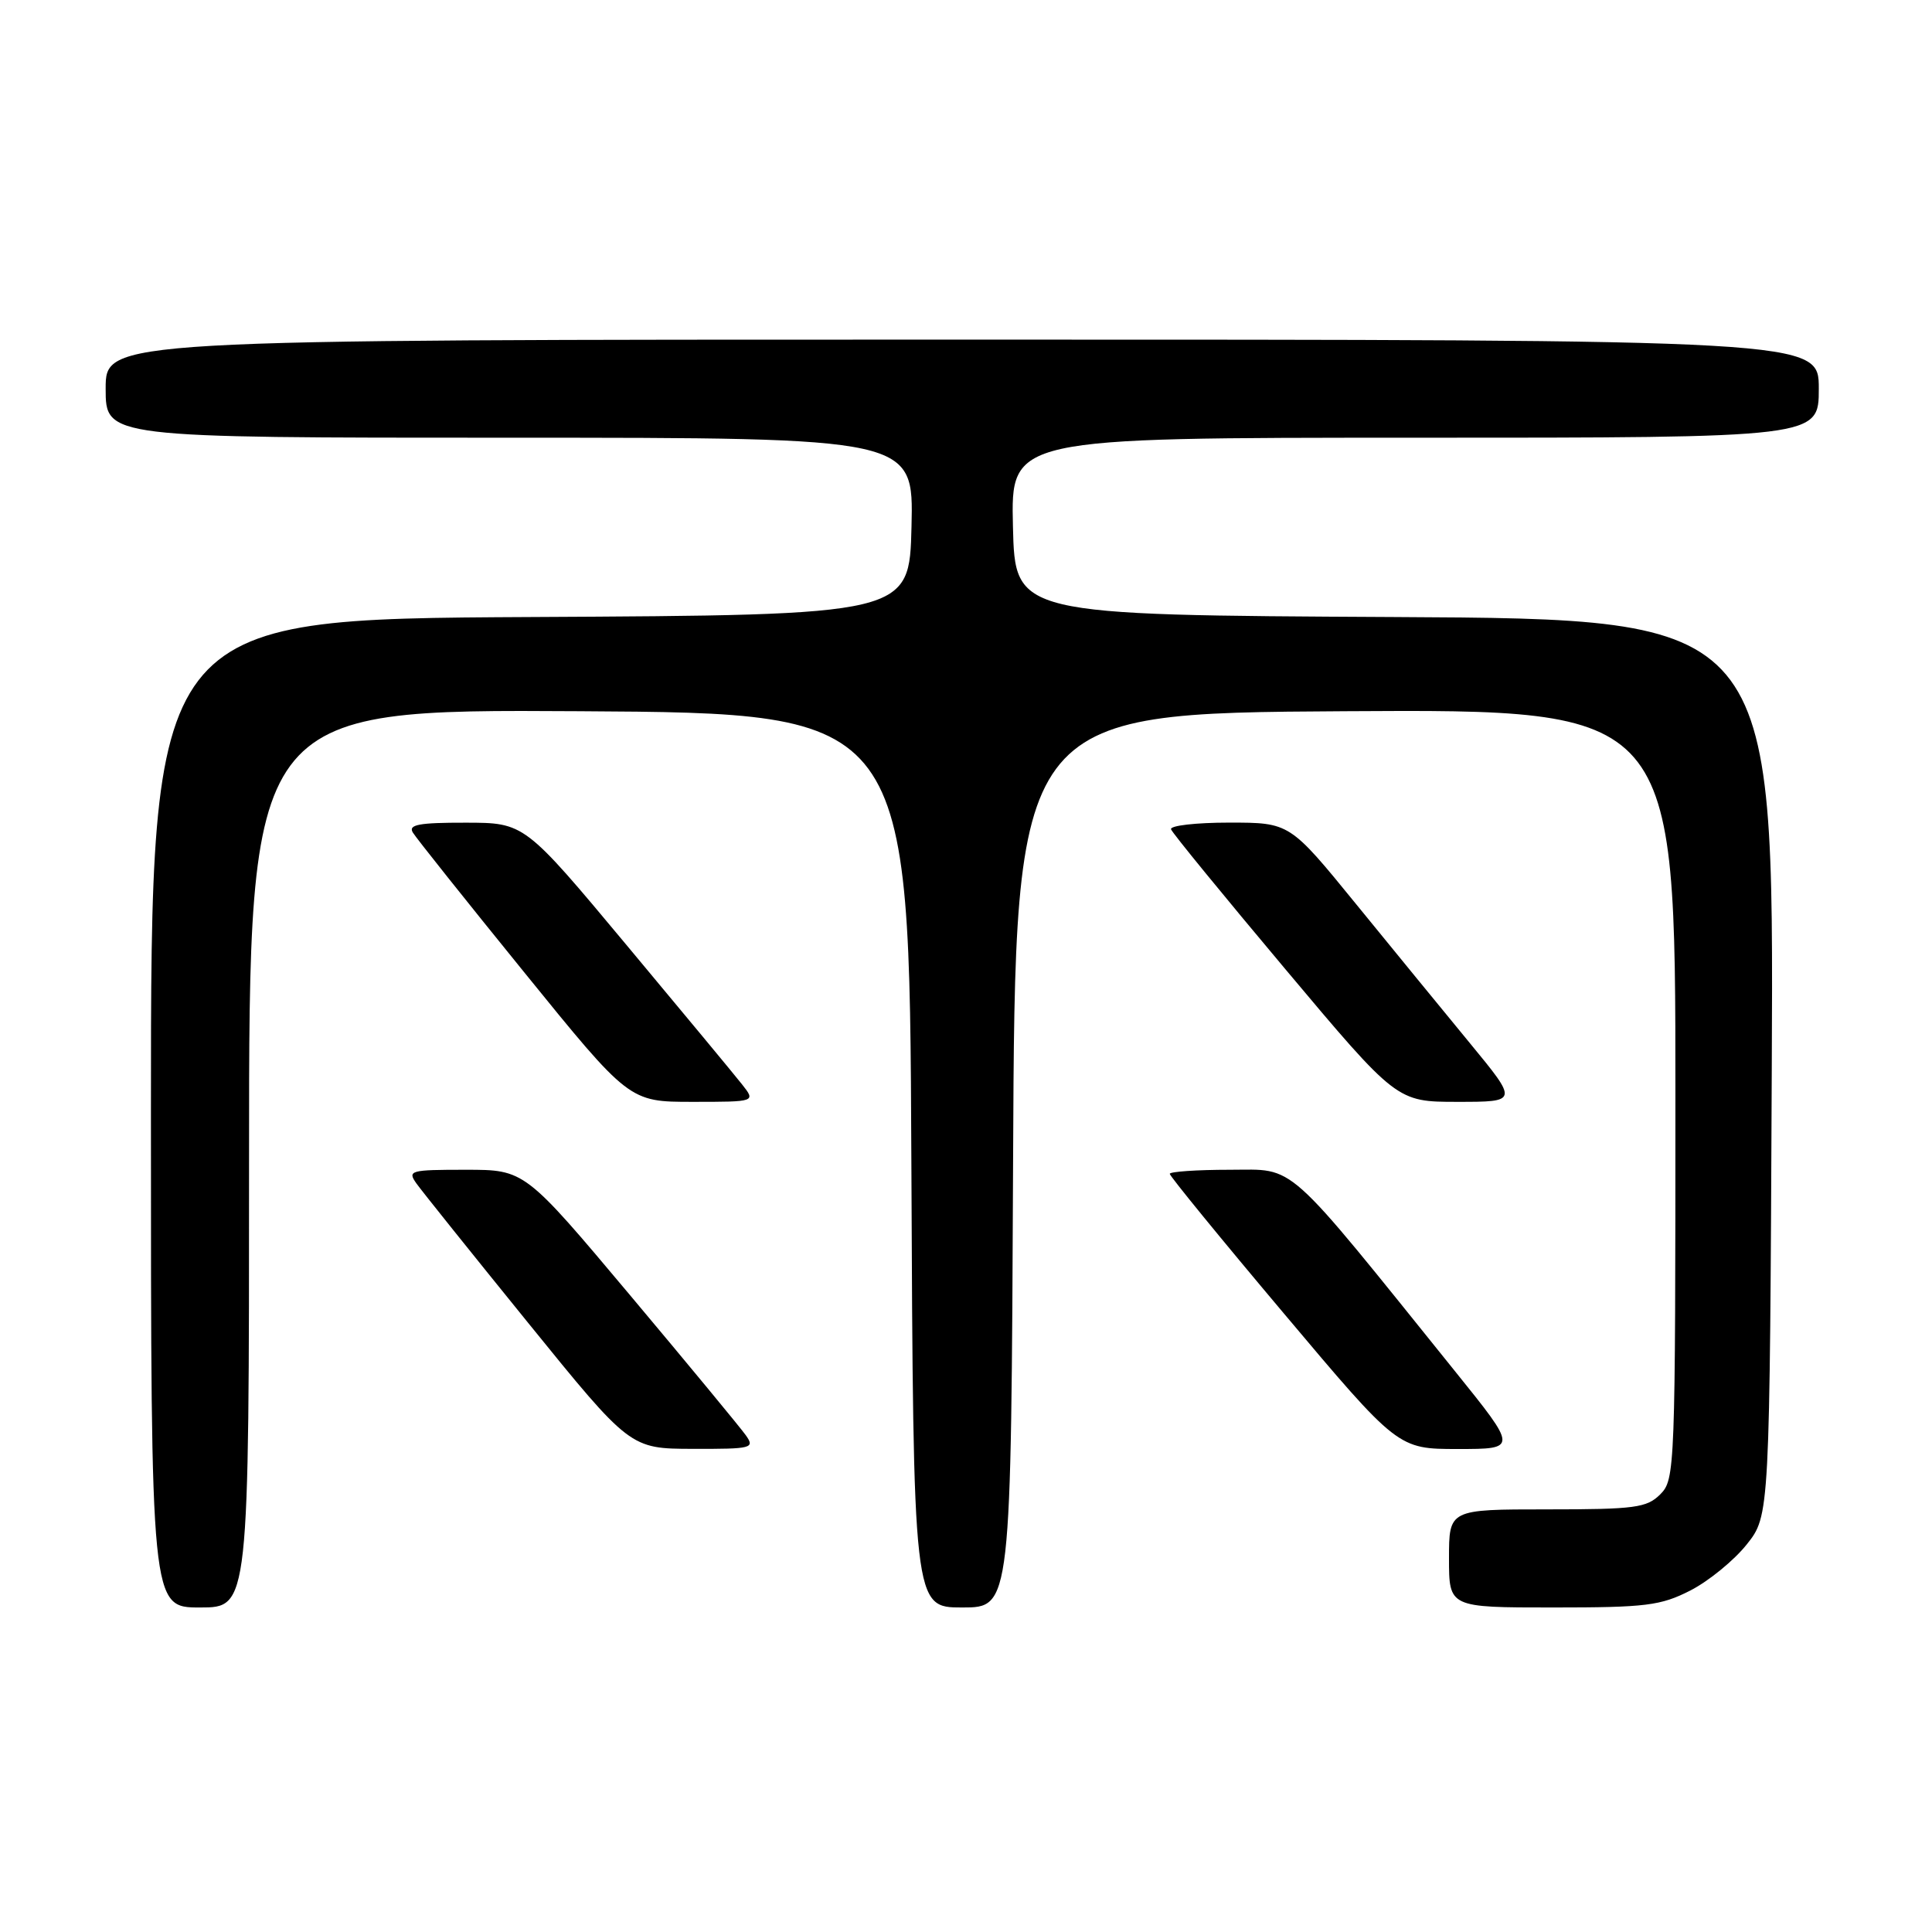 <?xml version="1.0" encoding="UTF-8" standalone="no"?>
<!DOCTYPE svg PUBLIC "-//W3C//DTD SVG 1.1//EN" "http://www.w3.org/Graphics/SVG/1.1/DTD/svg11.dtd" >
<svg xmlns="http://www.w3.org/2000/svg" xmlns:xlink="http://www.w3.org/1999/xlink" version="1.1" viewBox="0 0 256 256">
 <g >
 <path fill="currentColor"
d=" M 33.00 153.49 C 33.00 93.98 33.00 93.98 76.75 94.24 C 120.50 94.50 120.50 94.50 120.76 153.75 C 121.02 213.00 121.02 213.00 127.50 213.00 C 133.98 213.00 133.98 213.00 134.24 153.75 C 134.50 94.50 134.50 94.50 178.25 94.24 C 222.00 93.98 222.00 93.98 222.00 144.99 C 222.00 194.67 221.95 196.05 220.00 198.00 C 218.21 199.79 216.67 200.00 205.00 200.00 C 192.00 200.00 192.00 200.00 192.00 206.50 C 192.00 213.00 192.00 213.00 205.79 213.00 C 218.12 213.00 220.04 212.76 223.98 210.75 C 226.40 209.51 229.76 206.77 231.44 204.66 C 234.50 200.82 234.50 200.82 234.77 141.42 C 235.05 82.02 235.05 82.02 184.77 81.76 C 134.50 81.50 134.50 81.50 134.22 69.75 C 133.94 58.00 133.94 58.00 187.47 58.00 C 241.00 58.00 241.00 58.00 241.00 51.50 C 241.00 45.00 241.00 45.00 127.50 45.00 C 14.00 45.00 14.00 45.00 14.00 51.50 C 14.00 58.00 14.00 58.00 67.53 58.00 C 121.06 58.00 121.06 58.00 120.78 69.75 C 120.50 81.50 120.50 81.50 70.25 81.76 C 20.00 82.02 20.00 82.02 20.00 147.51 C 20.00 213.00 20.00 213.00 26.50 213.00 C 33.00 213.00 33.00 213.00 33.00 153.49 Z  M 98.81 190.16 C 98.09 189.15 91.21 180.82 83.52 171.66 C 69.53 155.00 69.53 155.00 61.71 155.00 C 54.32 155.00 53.96 155.10 55.19 156.83 C 55.91 157.84 62.58 166.16 70.00 175.31 C 83.50 191.96 83.50 191.96 91.81 191.98 C 99.68 192.00 100.05 191.90 98.81 190.16 Z  M 192.84 181.75 C 169.92 153.29 171.83 155.00 162.95 155.00 C 158.58 155.00 155.00 155.25 155.00 155.54 C 155.00 155.84 161.80 164.17 170.12 174.04 C 185.24 192.00 185.24 192.00 193.17 192.00 C 201.10 192.00 201.10 192.00 192.84 181.75 Z  M 98.32 143.68 C 97.32 142.41 90.42 134.09 83.00 125.20 C 69.50 109.02 69.50 109.02 61.70 109.01 C 55.52 109.00 54.07 109.27 54.70 110.31 C 55.14 111.04 61.77 119.36 69.44 128.81 C 83.38 146.00 83.38 146.00 91.76 146.00 C 100.15 146.00 100.15 146.00 98.32 143.68 Z  M 194.79 138.25 C 191.28 133.99 184.47 125.66 179.65 119.75 C 170.89 109.00 170.89 109.00 162.86 109.00 C 158.45 109.00 154.98 109.40 155.17 109.89 C 155.35 110.39 162.16 118.71 170.29 128.39 C 185.08 146.00 185.08 146.00 193.13 146.00 C 201.17 146.00 201.17 146.00 194.79 138.25 Z "/>
</g>
</svg>